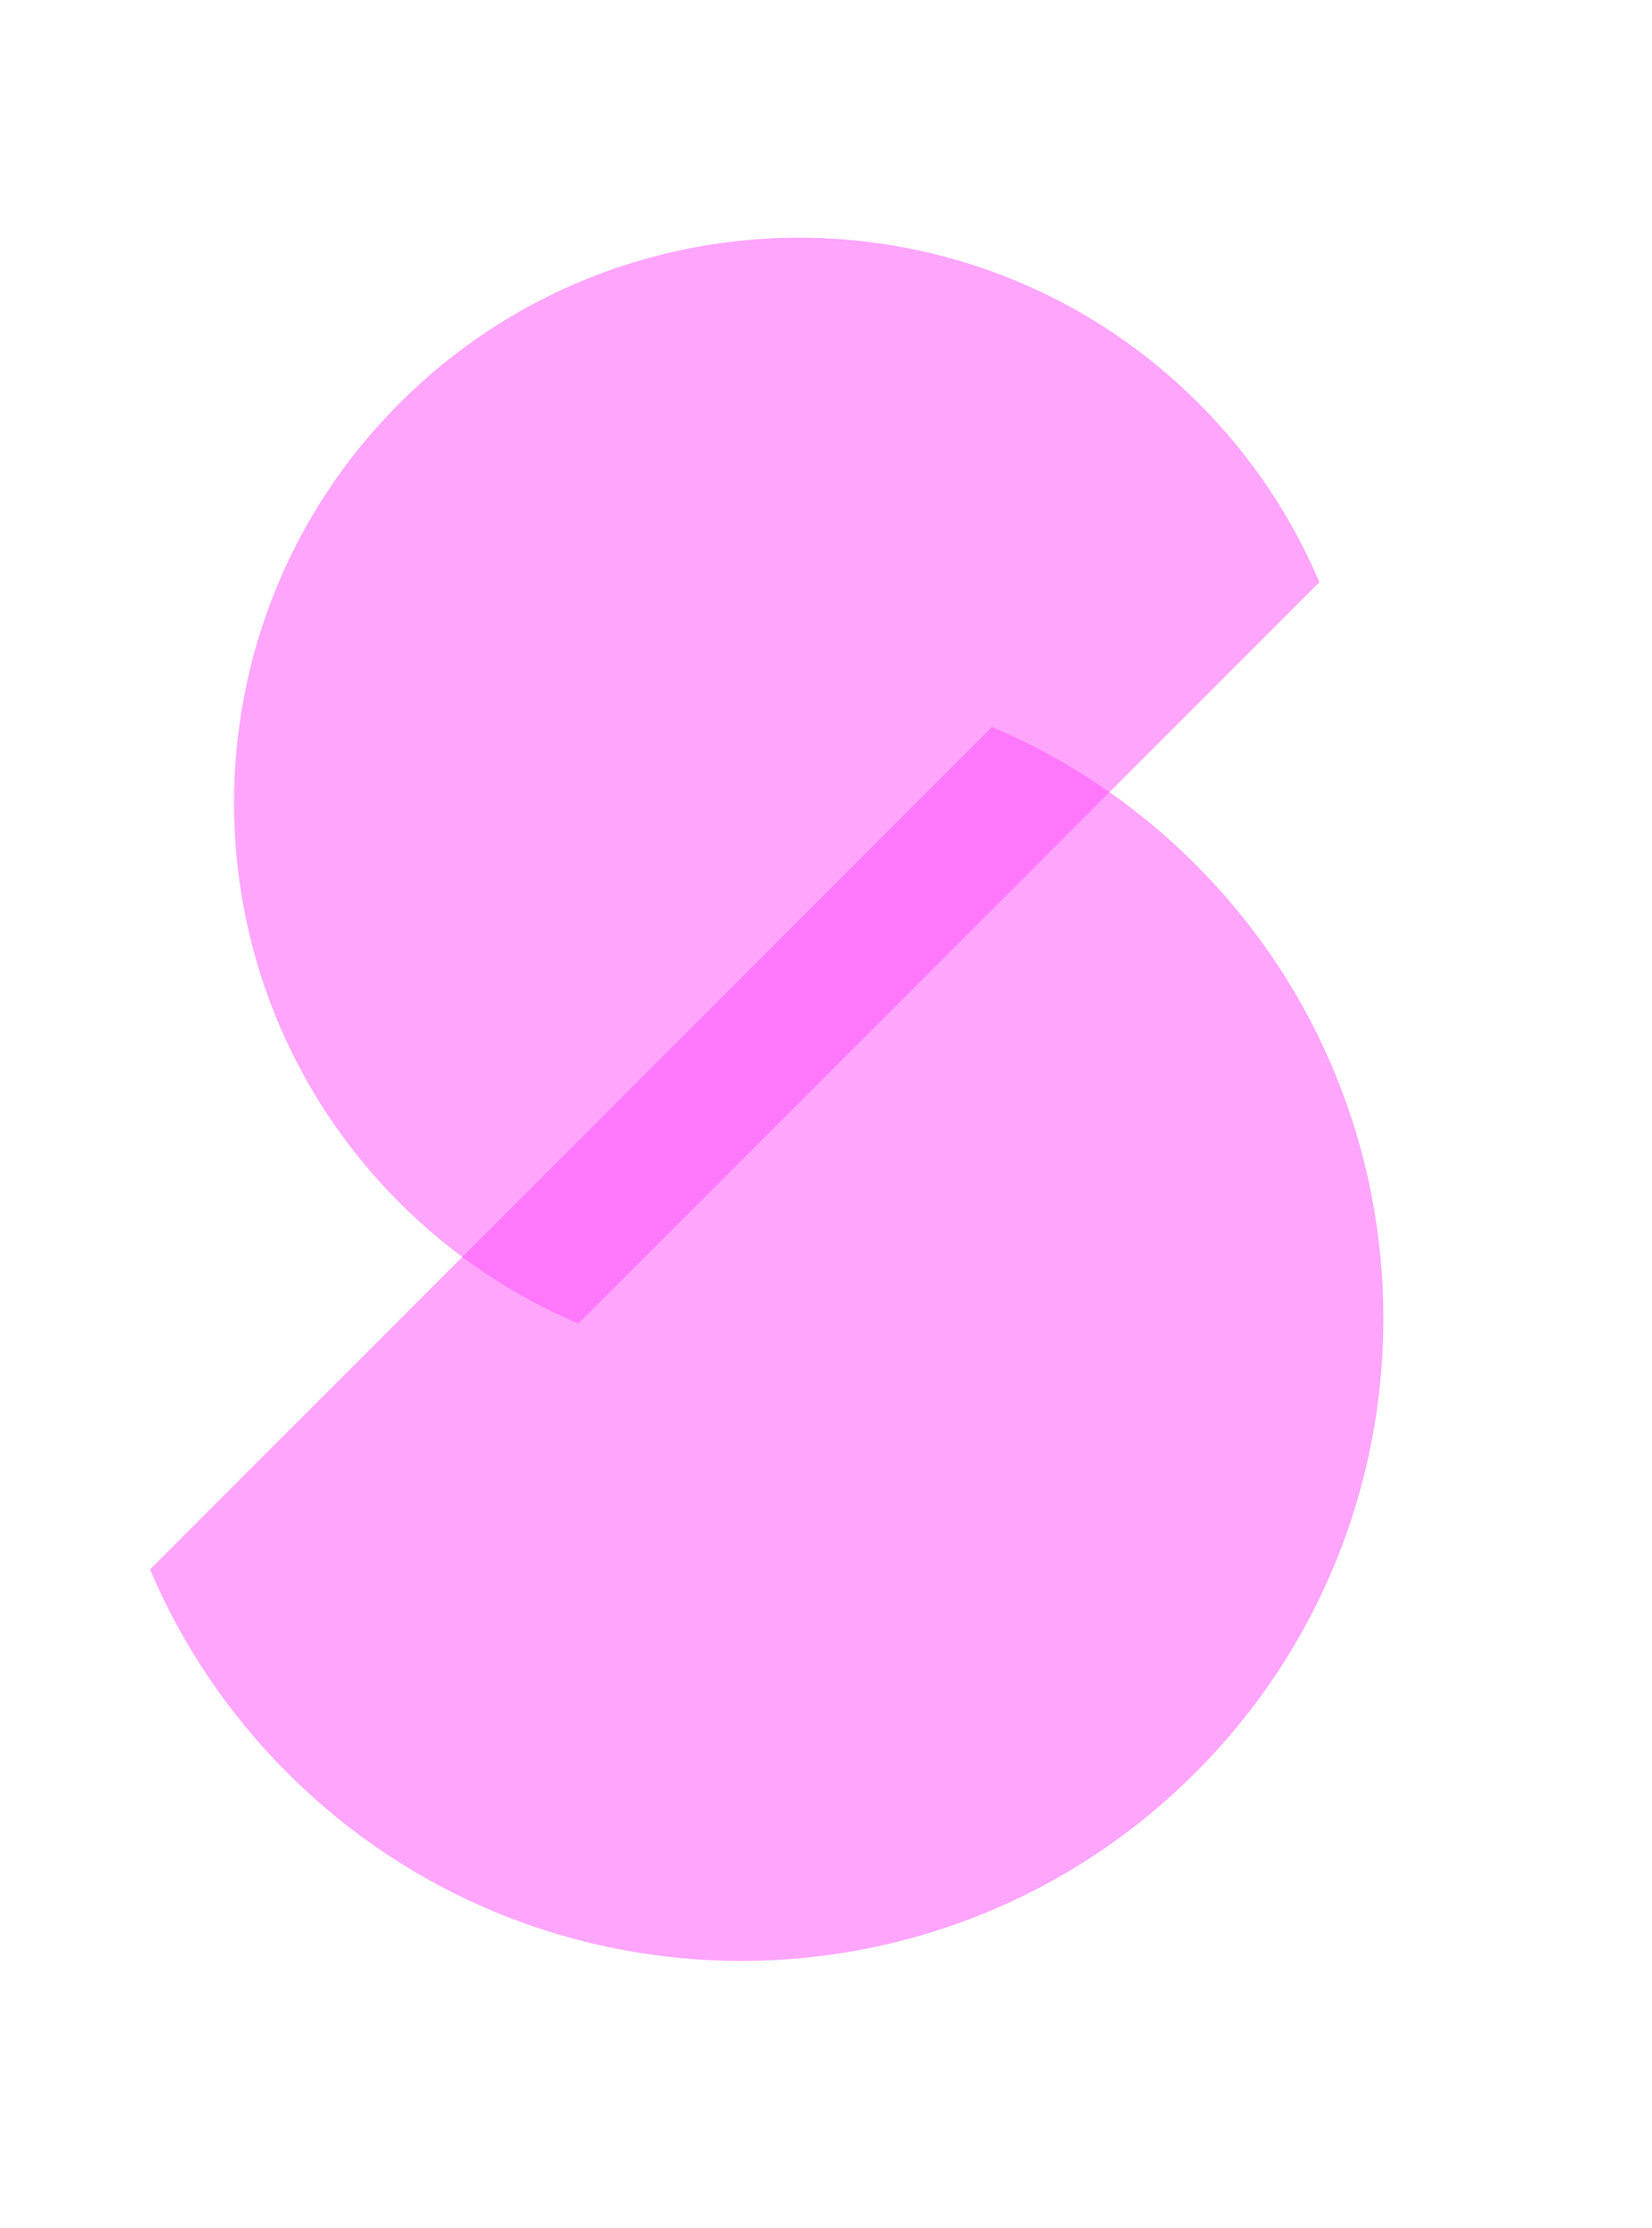 <svg width="247" height="333" viewBox="0 0 247 333" fill="none" xmlns="http://www.w3.org/2000/svg">
<path fill-rule="evenodd" clip-rule="evenodd" d="M42.955 264.926C80.446 302.417 141.23 302.417 178.72 264.926C216.21 227.436 216.21 166.652 178.72 129.162C169.718 120.16 159.373 113.319 148.33 108.64L22.434 234.536C27.113 245.579 33.953 255.924 42.955 264.926Z" fill="#FF4DFB" fill-opacity="0.5"/>
<path fill-rule="evenodd" clip-rule="evenodd" d="M179.209 60.261C146.218 27.27 92.728 27.27 59.736 60.261C26.745 93.253 26.745 146.743 59.736 179.734C67.658 187.656 76.762 193.675 86.48 197.793L197.268 87.005C193.151 77.287 187.131 68.183 179.209 60.261ZM179.279 179.664L179.139 179.804C179.162 179.781 179.186 179.758 179.209 179.734C179.233 179.711 179.256 179.687 179.279 179.664Z" fill="#FF4DFB" fill-opacity="0.5"/>
</svg>
